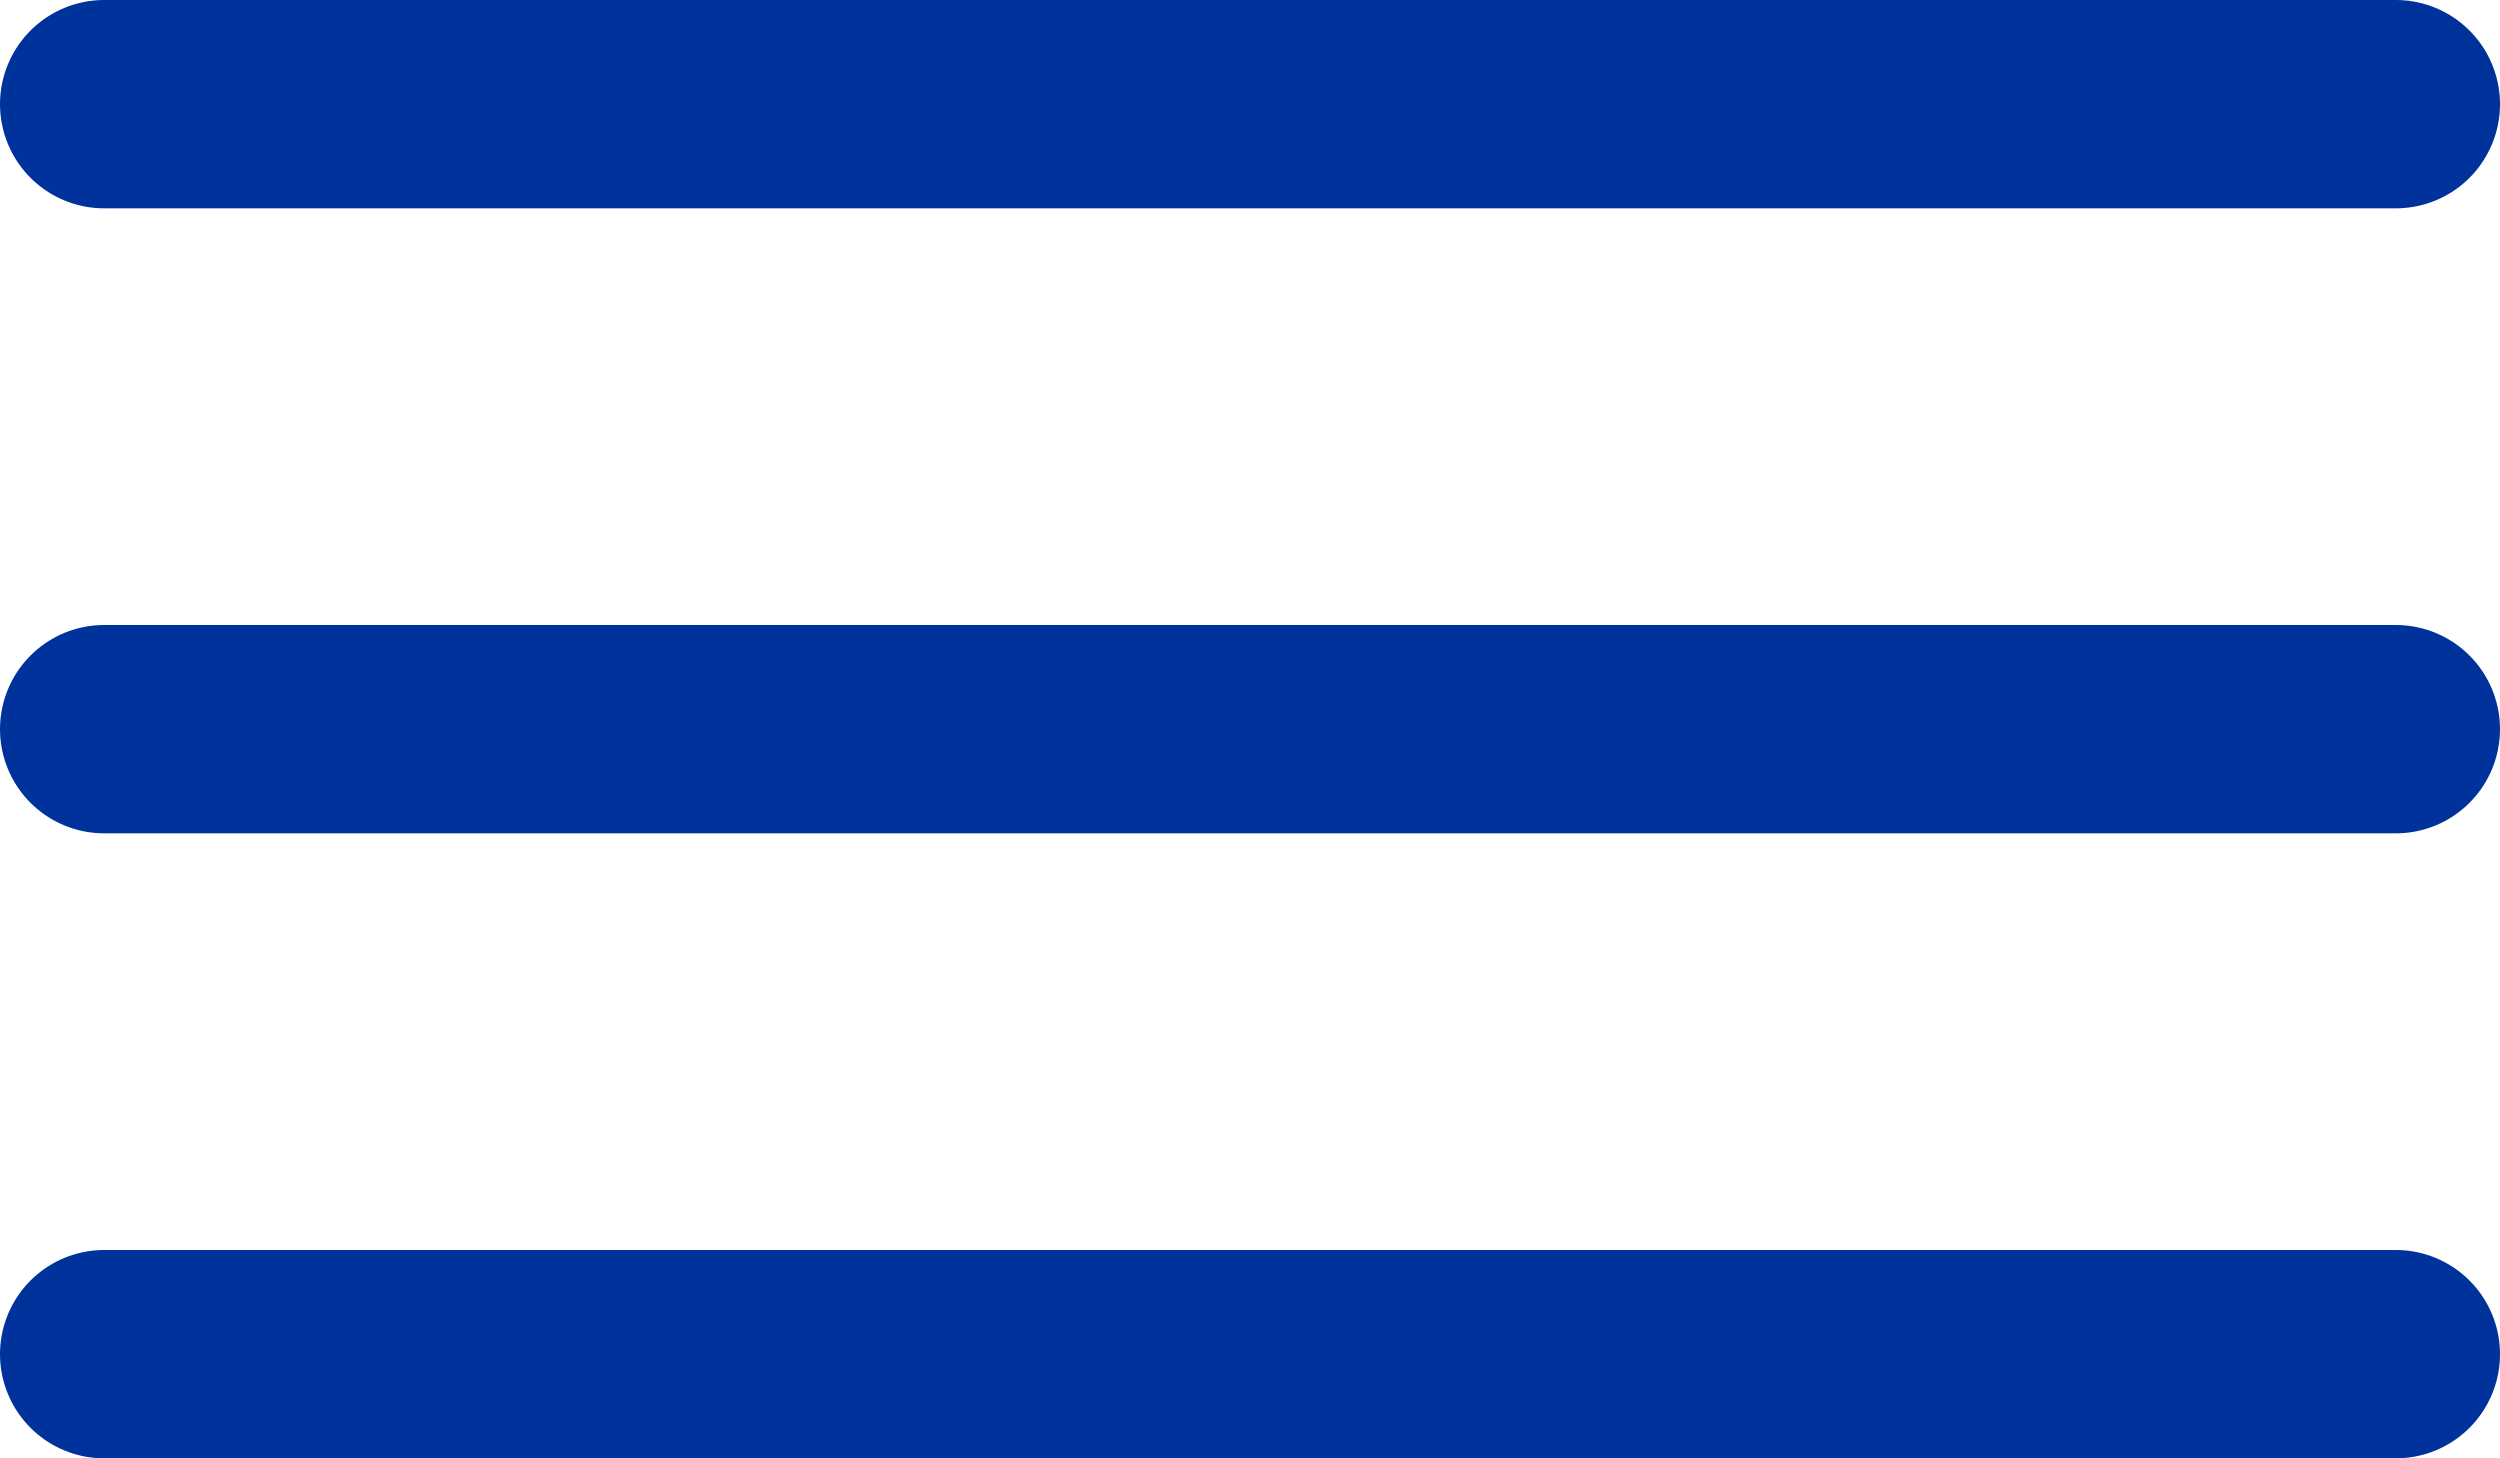 <svg width="24" height="14" viewBox="0 0 24 14" fill="none" xmlns="http://www.w3.org/2000/svg">
<line x1="1" y1="1" x2="23" y2="1" stroke="#00329B" stroke-width="2" stroke-linecap="round"/>
<line x1="1" y1="7" x2="23" y2="7" stroke="#00329B" stroke-width="2" stroke-linecap="round"/>
<line x1="1" y1="13" x2="23" y2="13" stroke="#00329B" stroke-width="2" stroke-linecap="round"/>
</svg>

